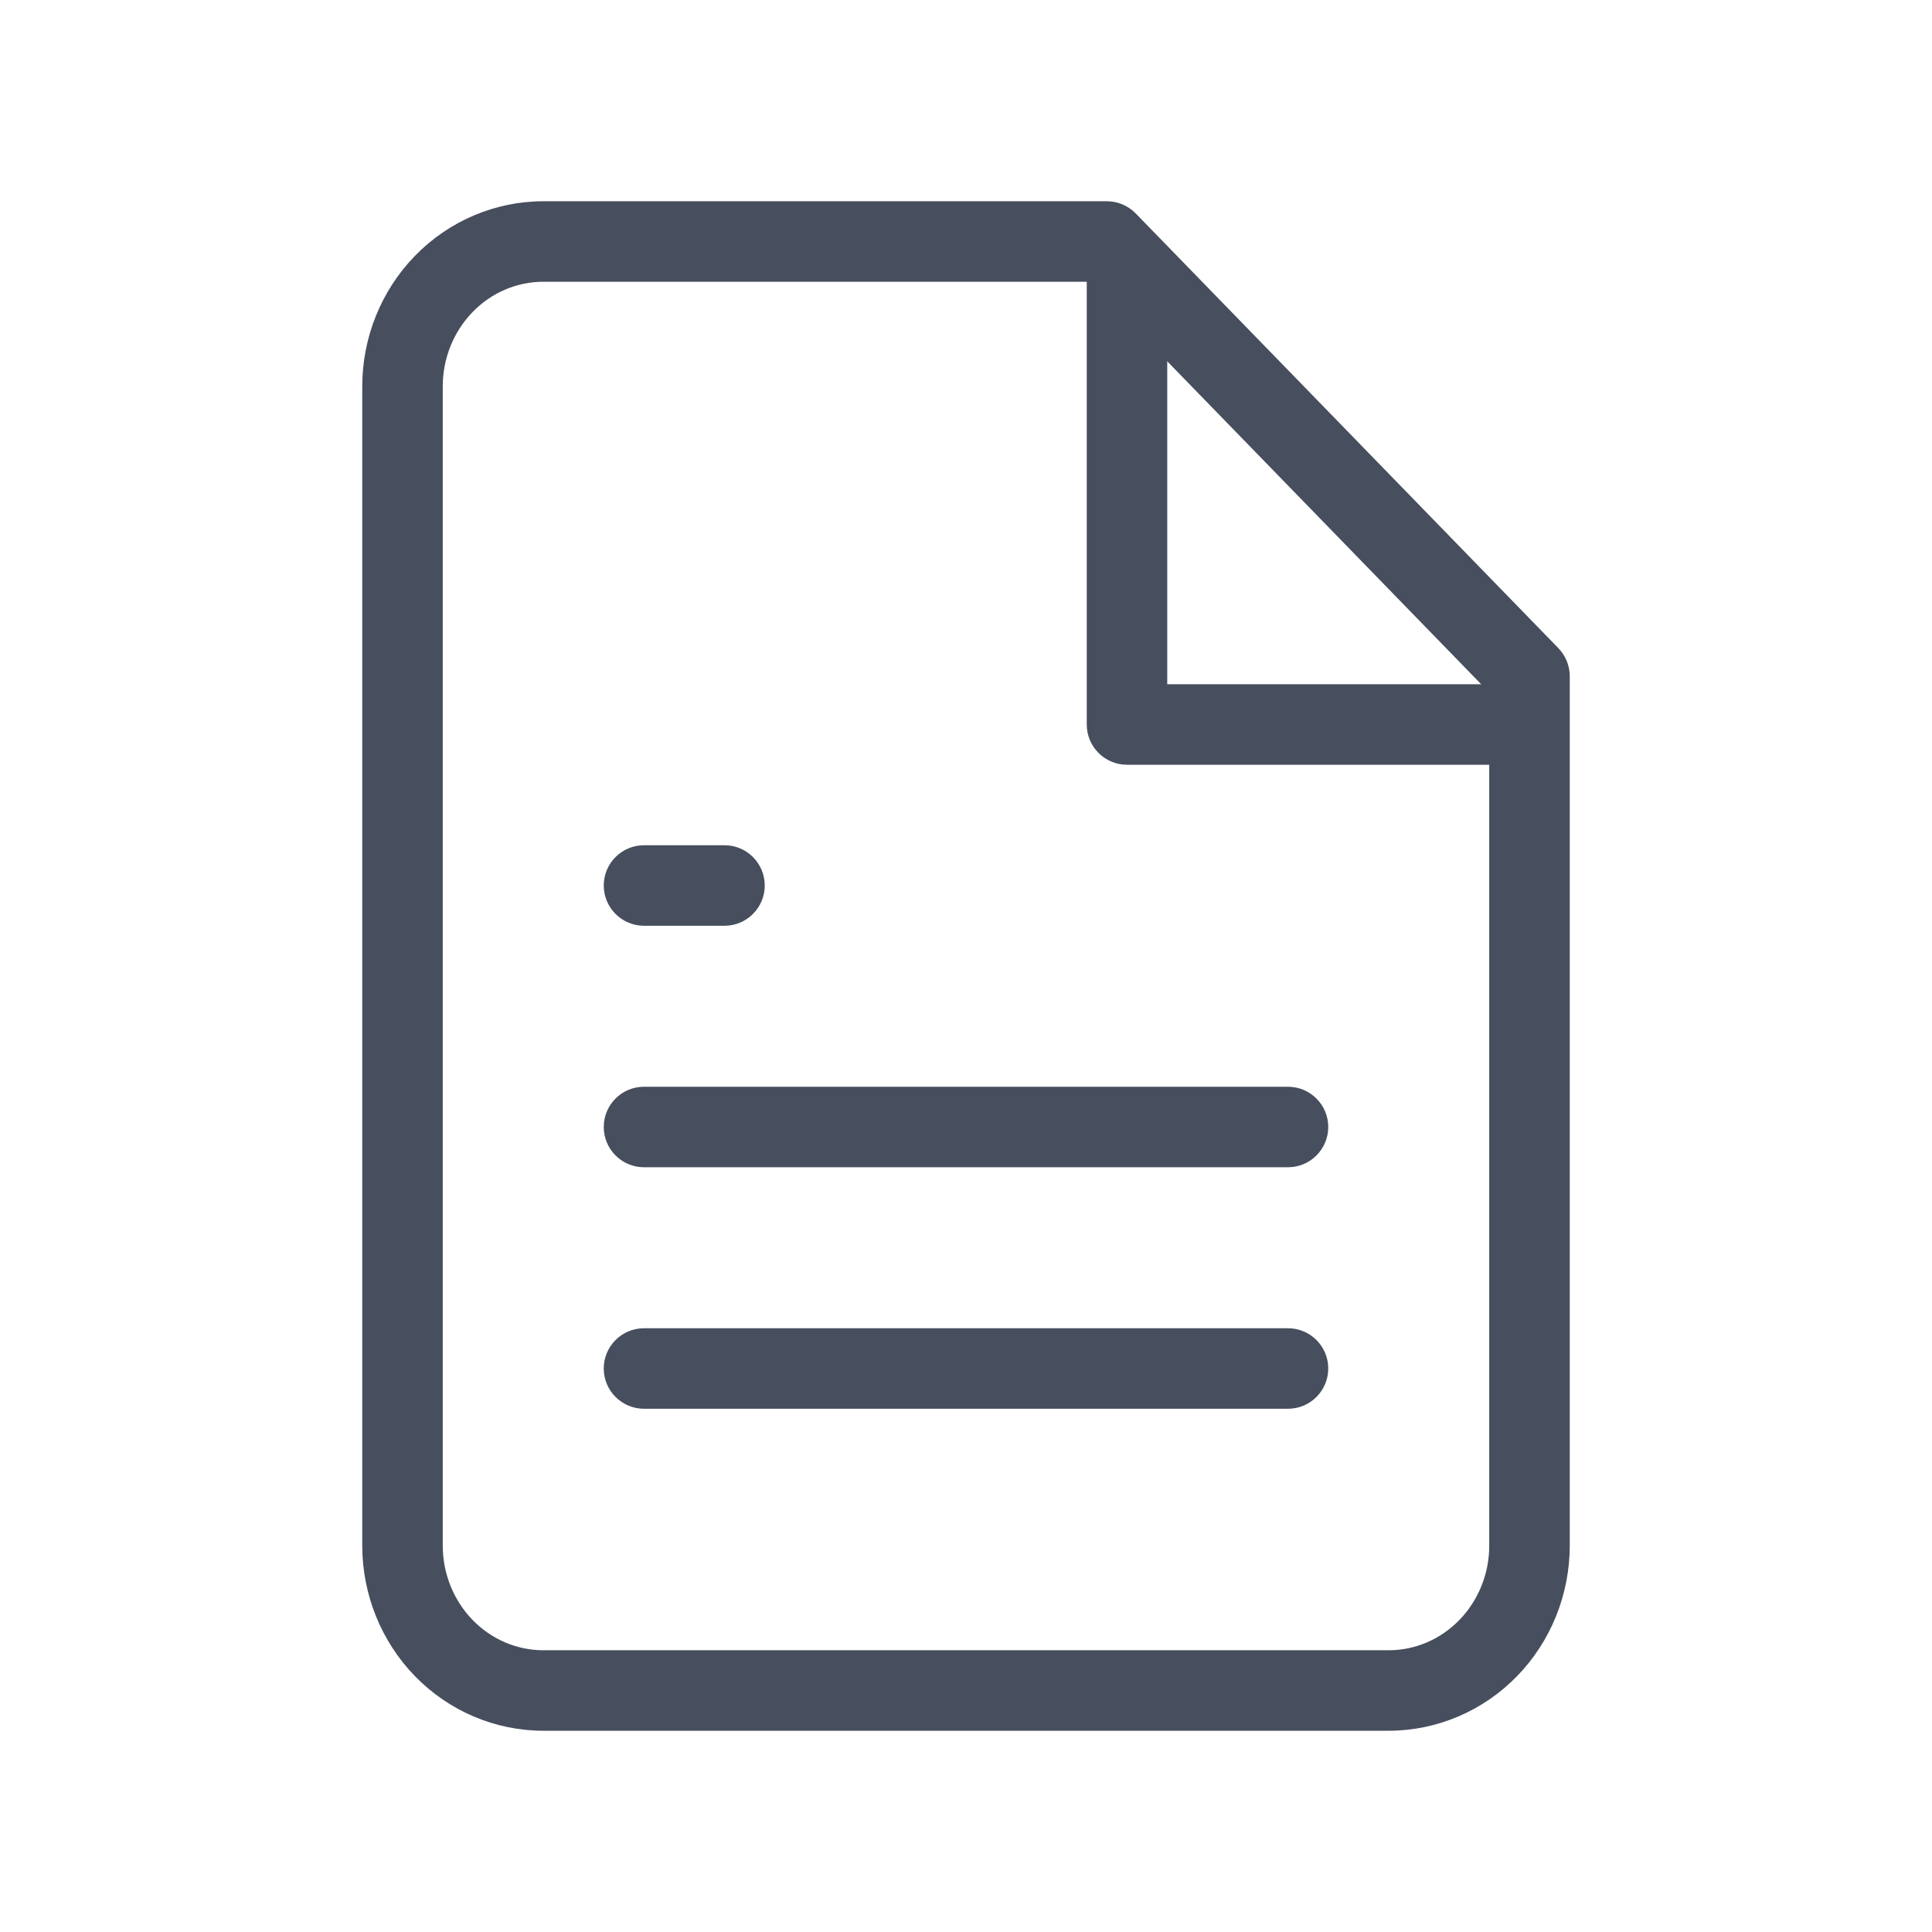 <svg width="24" height="24" viewBox="0 0 24 24" fill="none" xmlns="http://www.w3.org/2000/svg">
<path fill-rule="evenodd" clip-rule="evenodd" d="M5.154 3.179C5.575 2.746 6.149 2.5 6.75 2.5H13.75C13.885 2.5 14.014 2.555 14.108 2.651L19.358 8.051C19.449 8.145 19.5 8.27 19.5 8.4V19.2C19.5 19.805 19.266 20.389 18.846 20.821C18.425 21.254 17.851 21.5 17.25 21.5H6.75C6.149 21.5 5.575 21.254 5.154 20.821C4.734 20.389 4.5 19.805 4.5 19.2V4.8C4.5 4.194 4.734 3.611 5.154 3.179ZM6.75 3.5C6.423 3.5 6.107 3.633 5.871 3.876C5.635 4.119 5.5 4.451 5.5 4.8V19.2C5.5 19.549 5.635 19.881 5.871 20.124C6.107 20.367 6.423 20.5 6.75 20.5H17.25C17.577 20.5 17.893 20.367 18.129 20.124C18.365 19.881 18.5 19.549 18.5 19.2V8.603L13.539 3.5H6.75Z" fill="#474E5D"/>
<path fill-rule="evenodd" clip-rule="evenodd" d="M14 3C14.276 3 14.5 3.224 14.5 3.5L14.5 8.5H18.5C18.776 8.5 19 8.724 19 9C19 9.276 18.776 9.5 18.5 9.5H14C13.724 9.5 13.5 9.276 13.5 9L13.5 3.5C13.5 3.224 13.724 3 14 3Z" fill="#474E5D"/>
<path fill-rule="evenodd" clip-rule="evenodd" d="M7.5 14C7.5 13.724 7.724 13.5 8 13.5H16C16.276 13.5 16.5 13.724 16.5 14C16.5 14.276 16.276 14.5 16 14.5H8C7.724 14.5 7.5 14.276 7.5 14Z" fill="#474E5D"/>
<path fill-rule="evenodd" clip-rule="evenodd" d="M7.5 17C7.5 16.724 7.724 16.5 8 16.5H16C16.276 16.5 16.5 16.724 16.5 17C16.5 17.276 16.276 17.5 16 17.5H8C7.724 17.5 7.5 17.276 7.5 17Z" fill="#474E5D"/>
<path fill-rule="evenodd" clip-rule="evenodd" d="M7.5 11C7.5 10.724 7.724 10.5 8 10.5H9C9.276 10.5 9.5 10.724 9.5 11C9.5 11.276 9.276 11.5 9 11.5H8C7.724 11.5 7.5 11.276 7.5 11Z" fill="#474E5D"/>
</svg>
